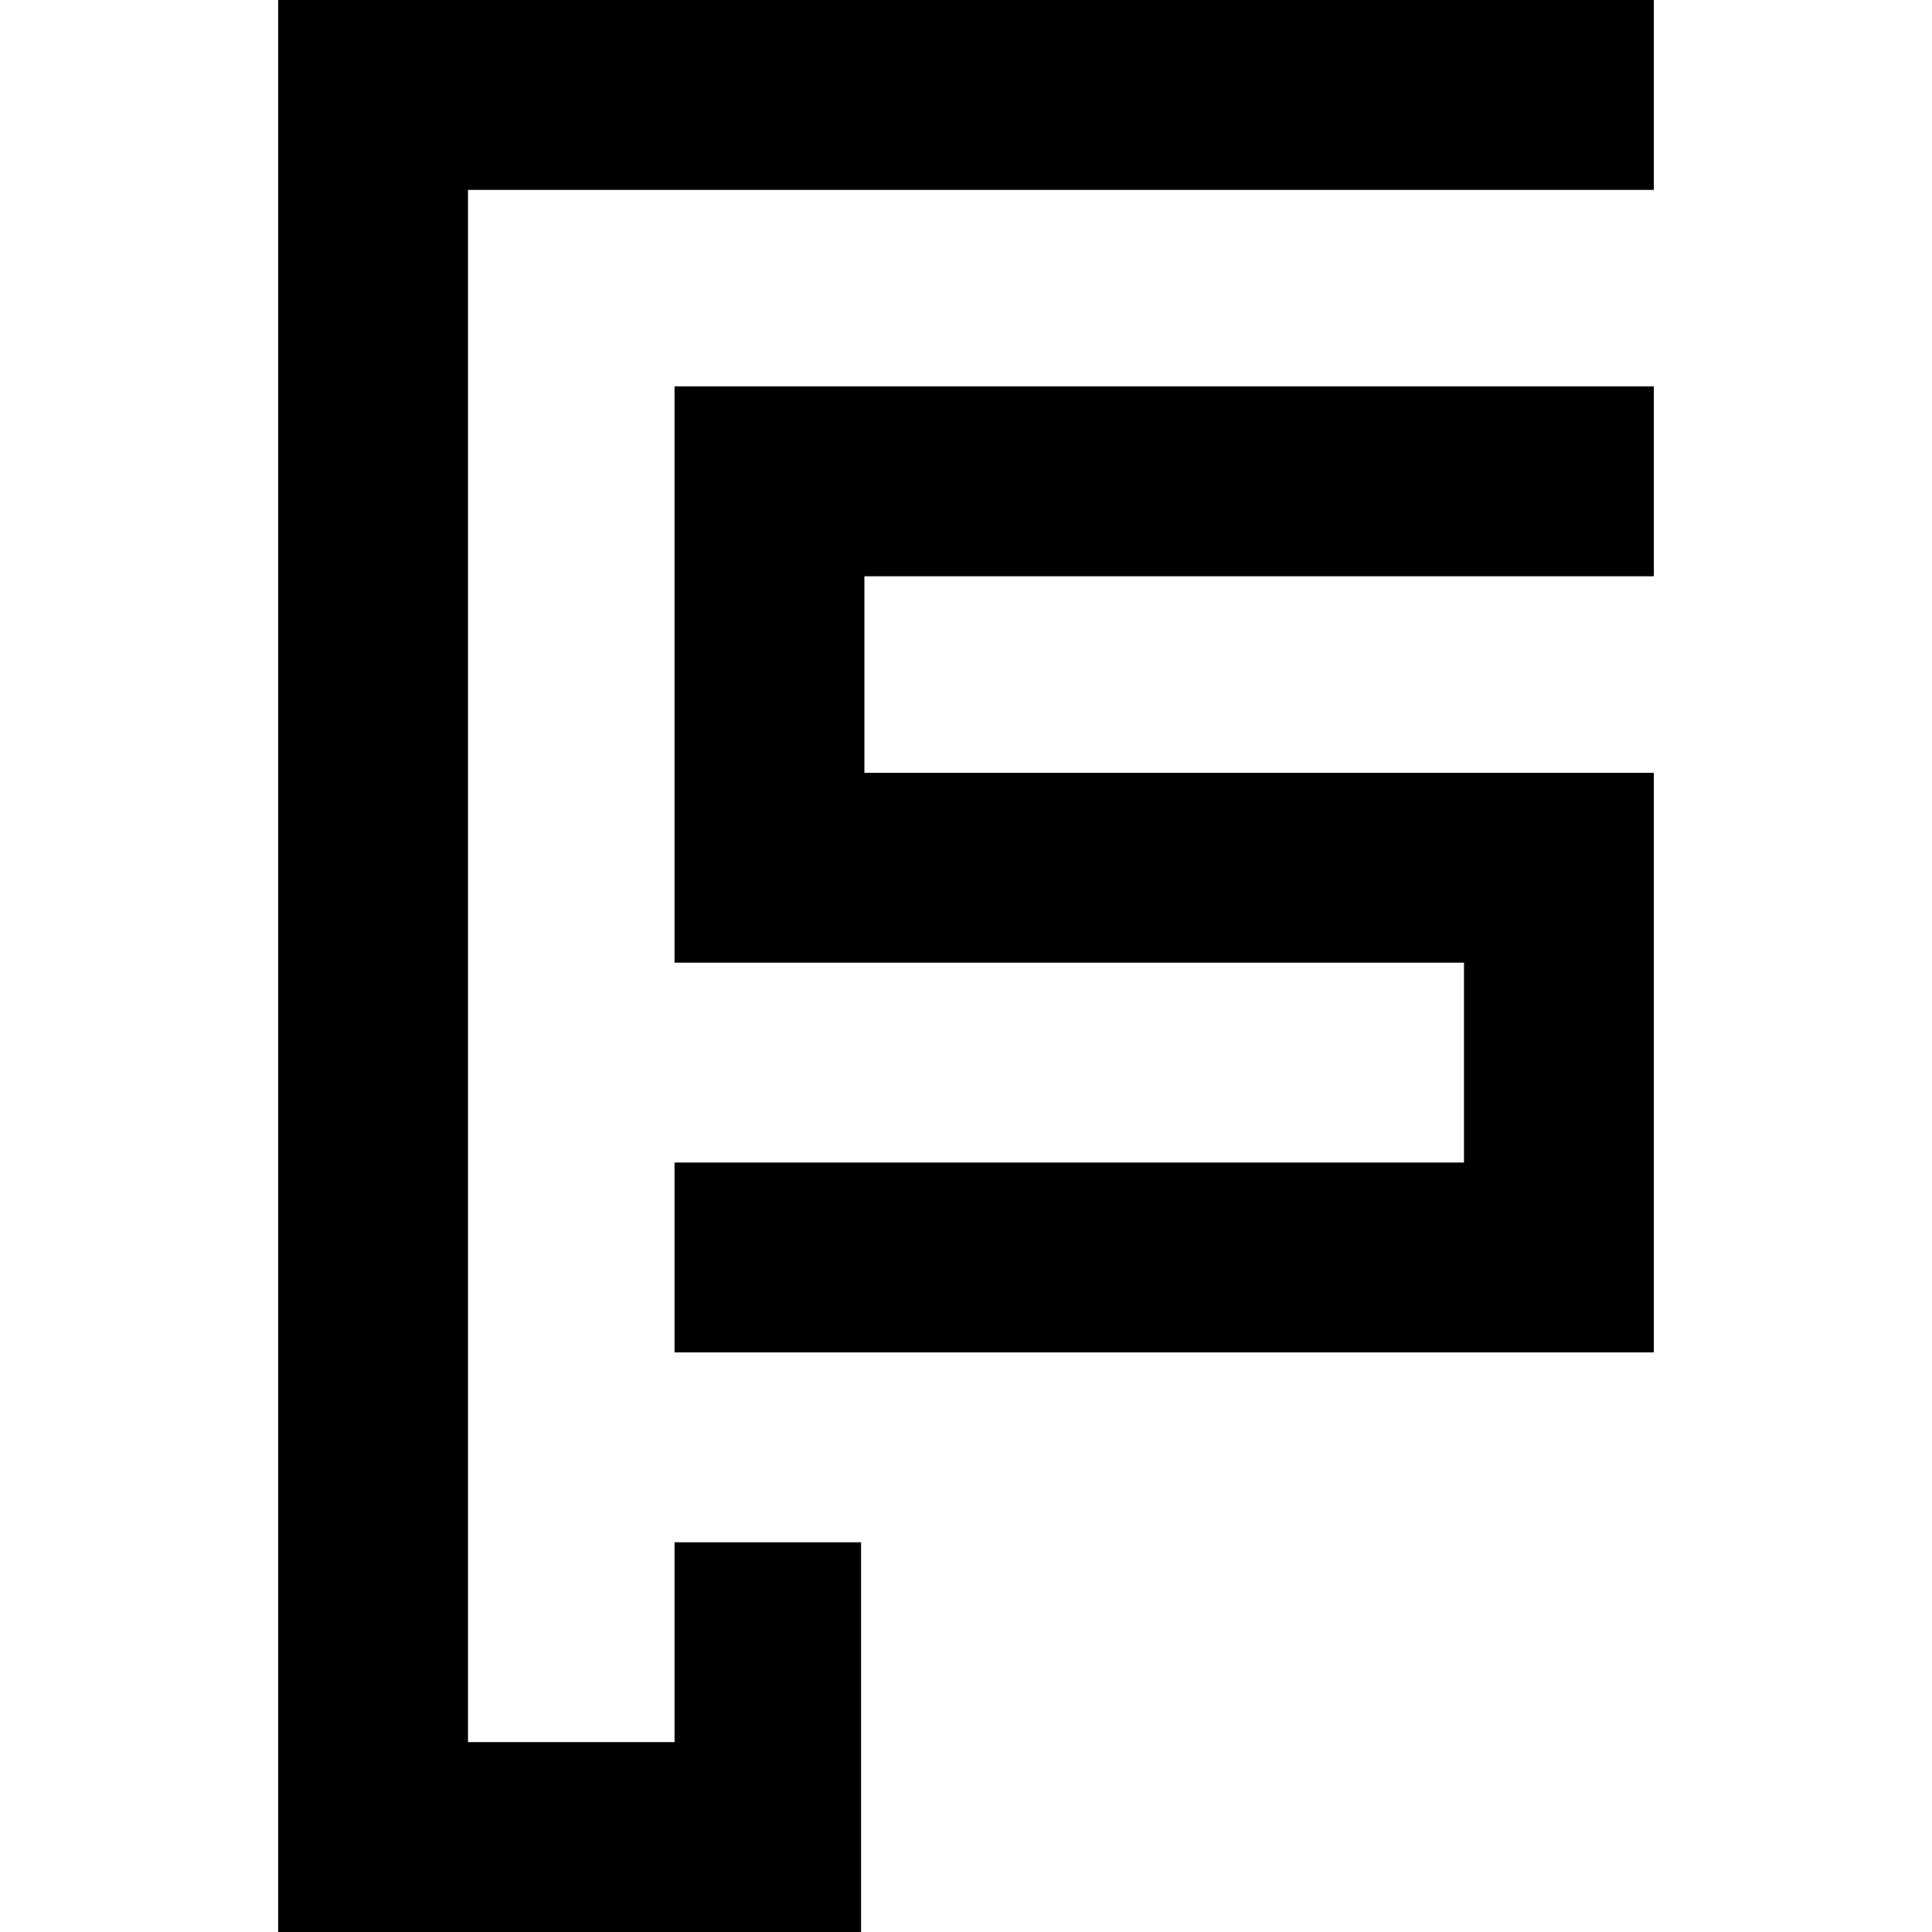 <?xml version="1.0" encoding="utf-8"?>
<!-- Generator: Adobe Illustrator 25.2.3, SVG Export Plug-In . SVG Version: 6.00 Build 0)  -->
<svg version="1.1" xmlns="http://www.w3.org/2000/svg" xmlns:xlink="http://www.w3.org/1999/xlink" x="0px" y="0px"
	 viewBox="0 0 1080 1080" style="enable-background:new 0 0 1080 1080;" xml:space="preserve">
<style type="text/css">
	.st0{fill:#FFFFFF;}
</style>
<g id="Layer_1">
</g>
<g id="Layer_2">
	<g>
		<g>
			<polygon points="261.61,106.15 261.61,973.85 377.07,973.85 377.07,862.14 481.34,862.14 481.34,1080 155.49,1080 155.49,0 
				924.51,0 924.51,106.15 			"/>
		</g>
		<g>
			<polygon points="483.21,322.14 483.21,432 924.51,432 924.51,756 377.07,756 377.07,649.86 818.38,649.86 818.38,538.14 
				377.07,538.14 377.07,216 924.51,216 924.51,322.14 			"/>
		</g>
	</g>
</g>
</svg>
